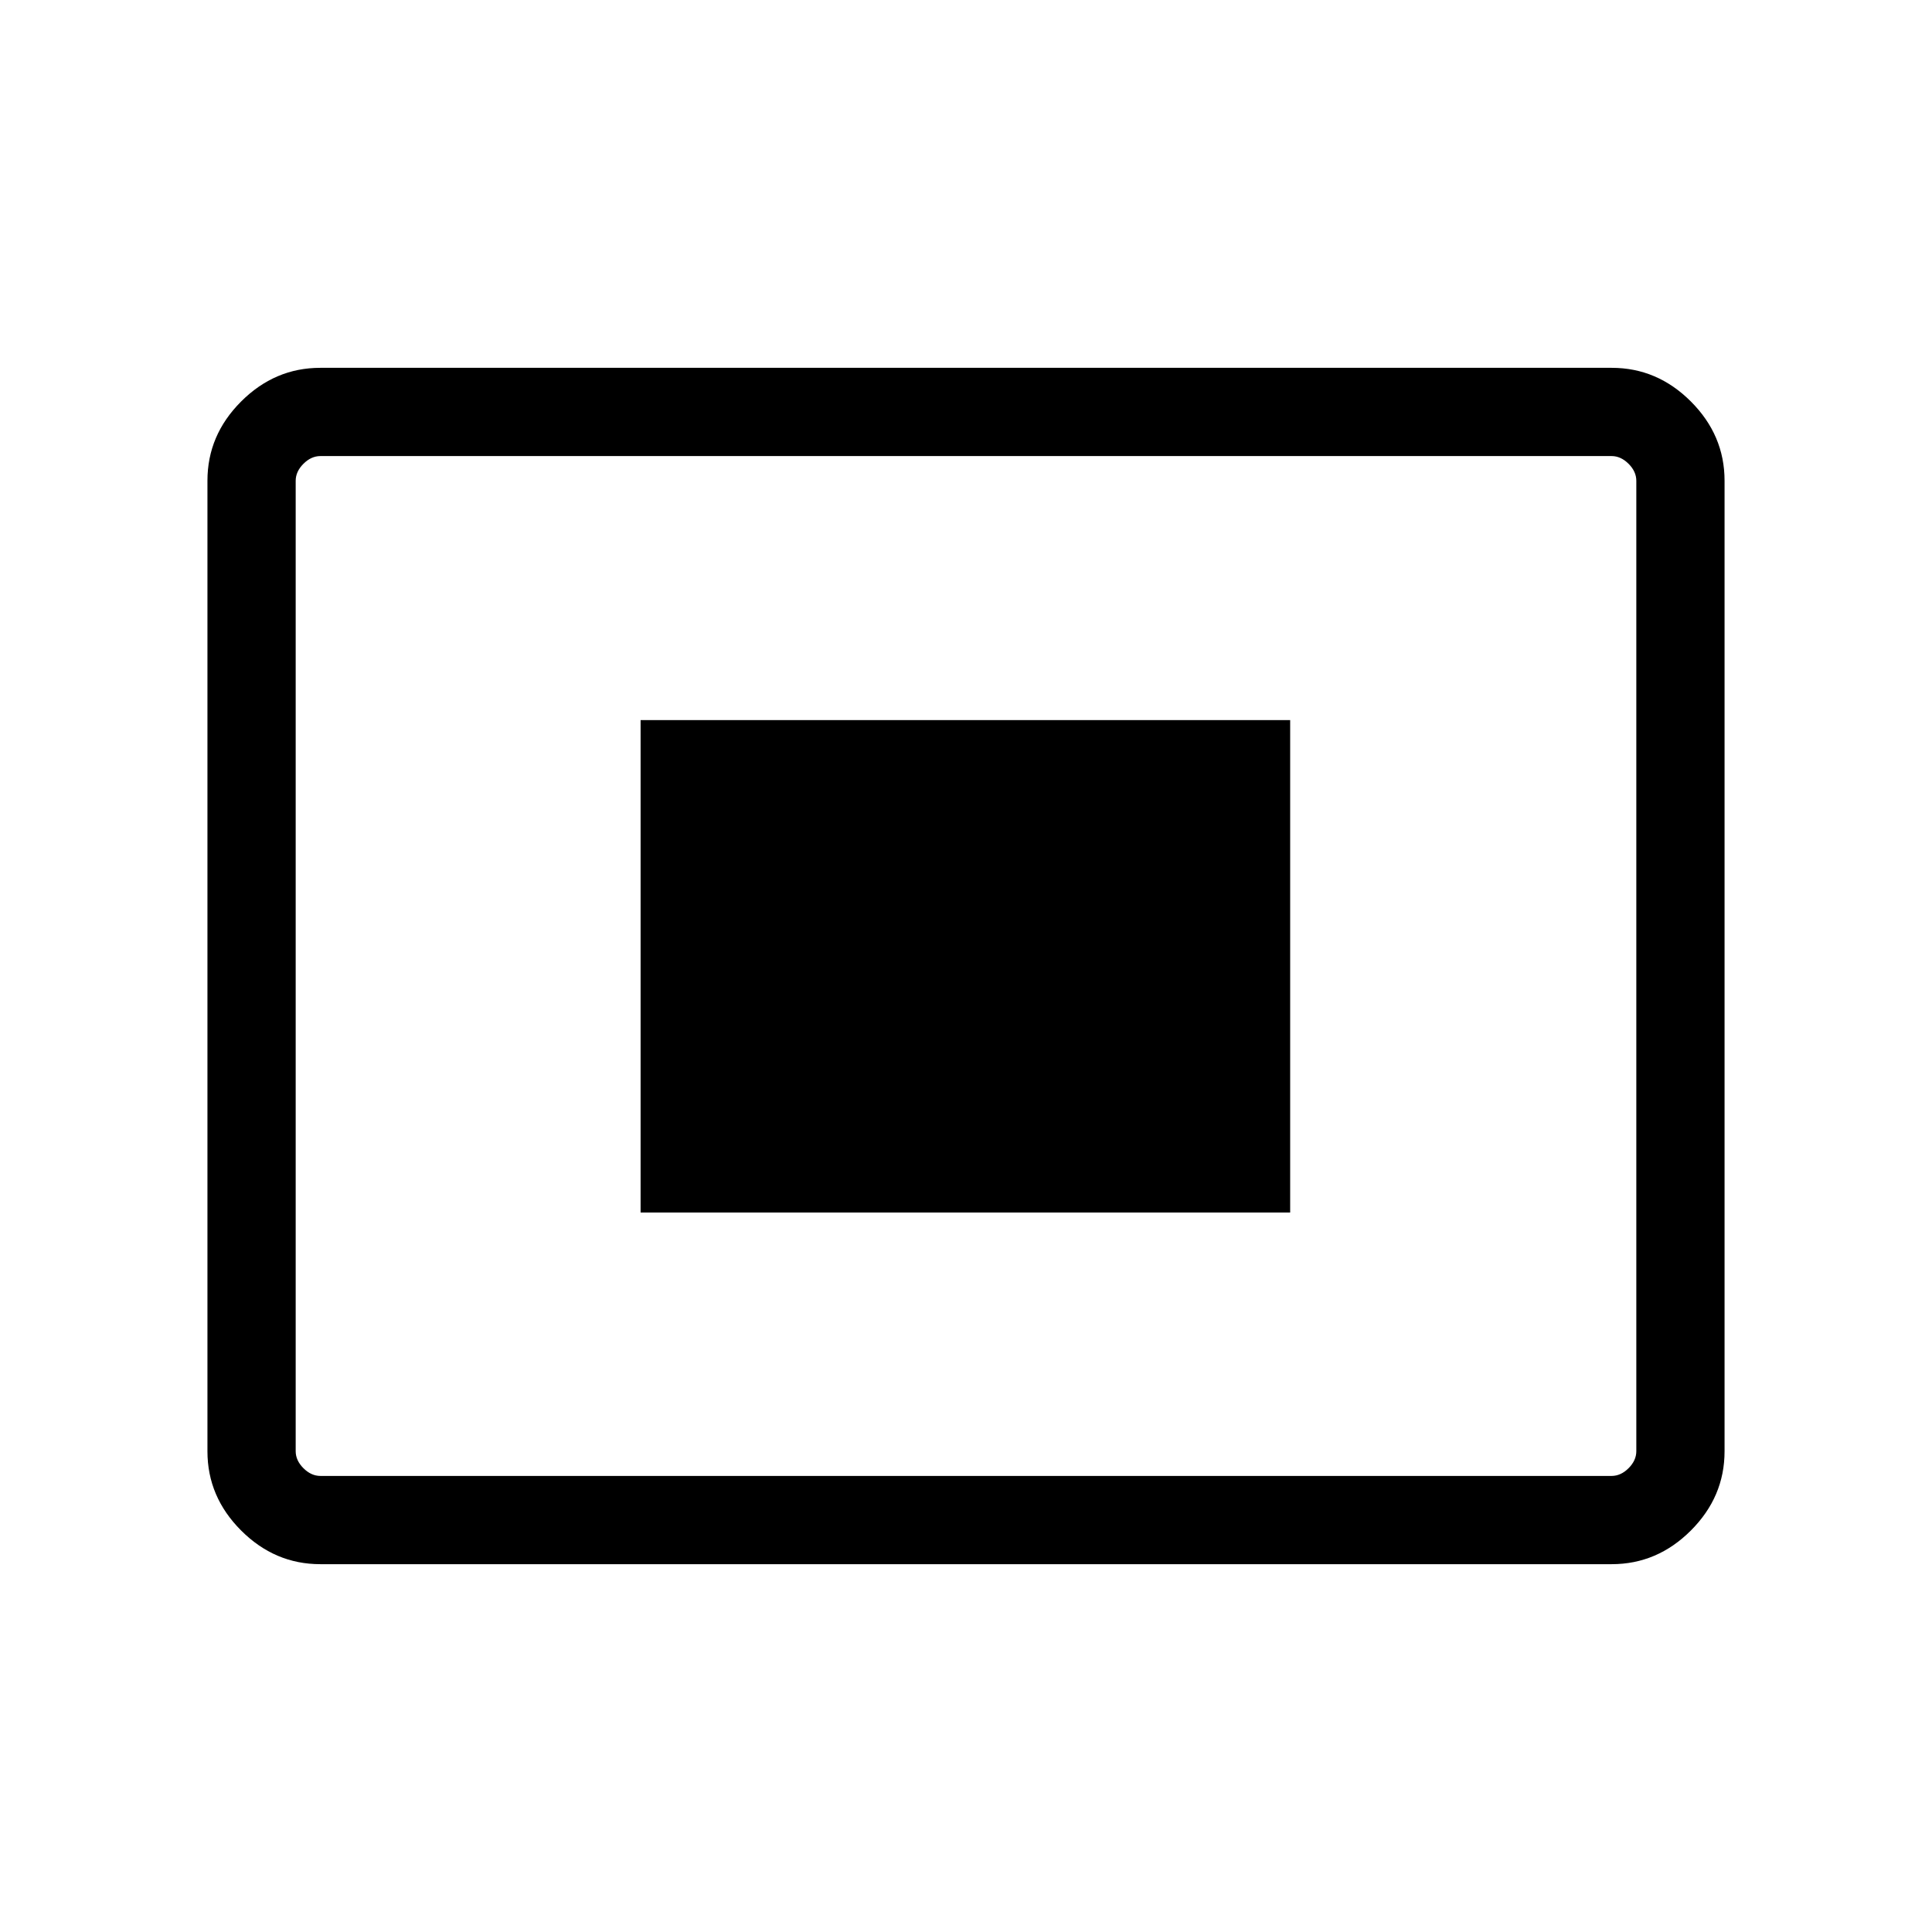 <svg xmlns="http://www.w3.org/2000/svg" height="48" viewBox="0 -960 960 960" width="48"><path d="M159.148-182.771q-22.606 0-39.338-16.732-16.732-16.731-16.732-39.345v-482.304q0-22.614 16.732-39.345 16.732-16.732 39.338-16.732h641.704q22.606 0 39.338 16.732 16.732 16.731 16.732 39.345v482.304q0 22.614-16.732 39.345-16.732 16.732-39.338 16.732H159.148Zm.084-43.845h641.536q4.616 0 8.462-3.846 3.847-3.847 3.847-8.462v-482.152q0-4.615-3.847-8.462-3.846-3.846-8.462-3.846H159.232q-4.616 0-8.462 3.846-3.847 3.847-3.847 8.462v482.152q0 4.615 3.847 8.462 3.846 3.846 8.462 3.846ZM318.308-357.5h322.769v-244.692H318.308V-357.5ZM146.923-226.616v-506.768 506.768Z"/></svg>